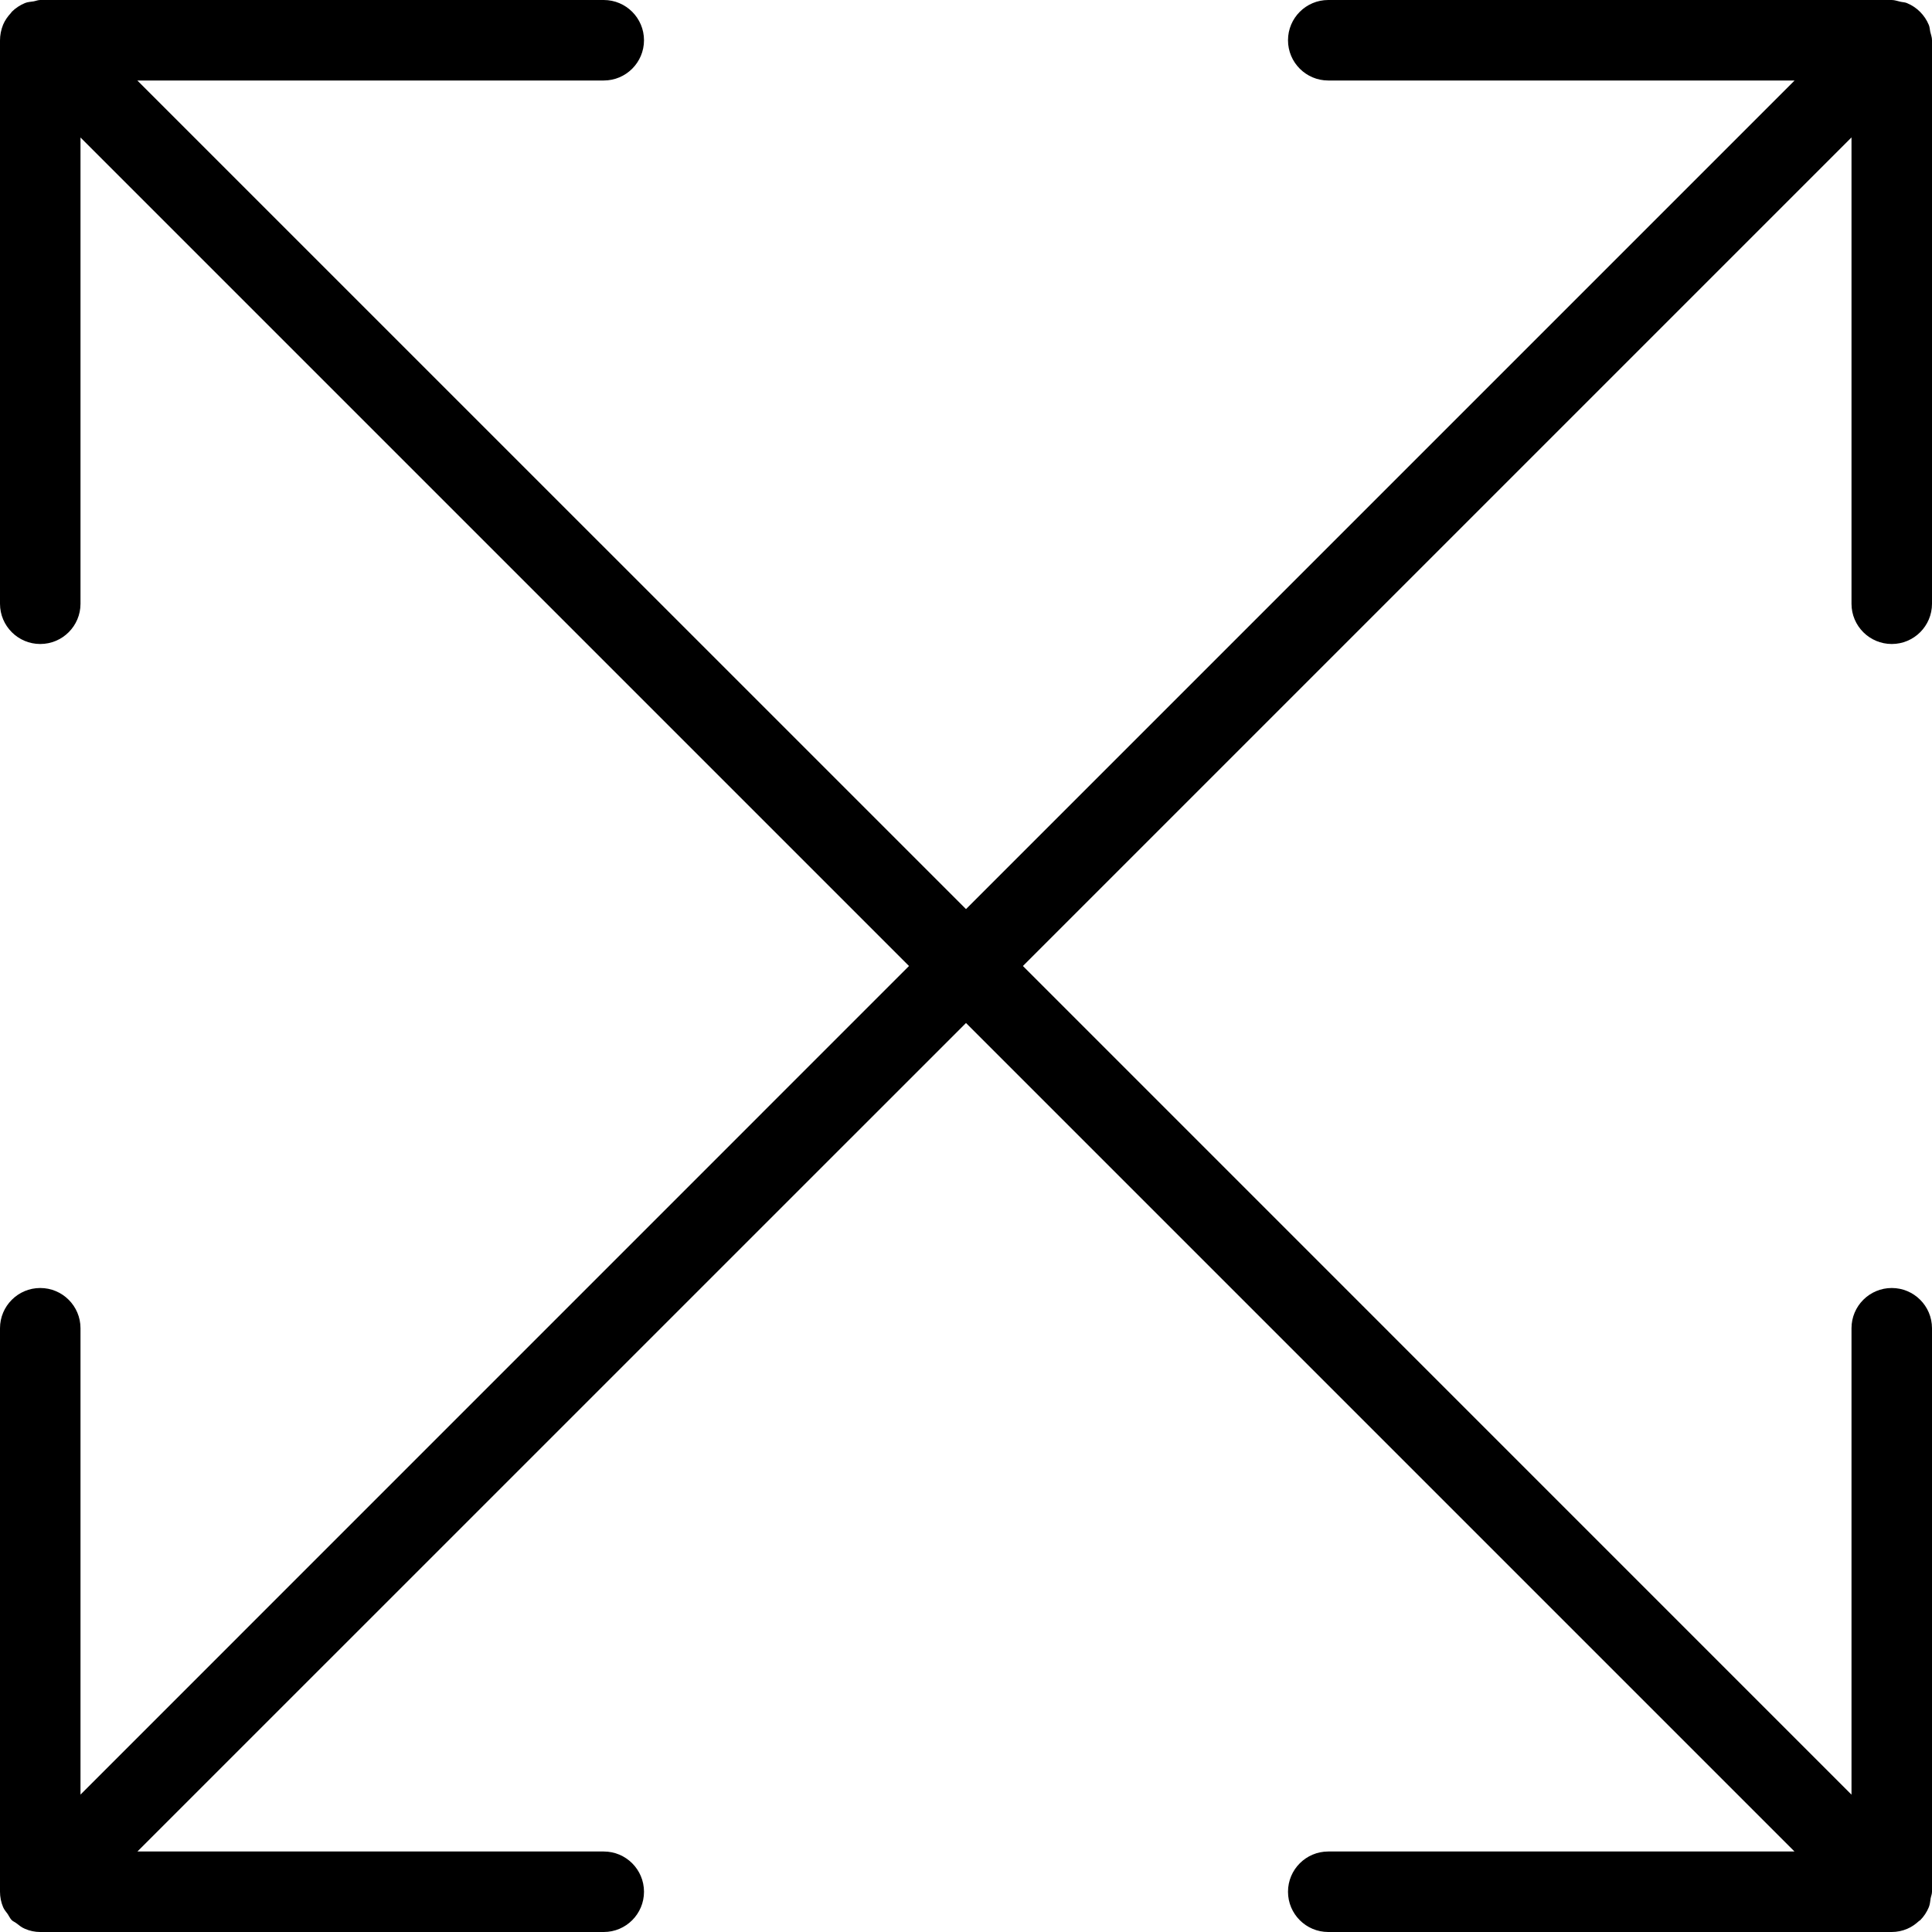 <?xml version="1.0" encoding="iso-8859-1"?>
<!-- Generator: Adobe Illustrator 19.0.0, SVG Export Plug-In . SVG Version: 6.00 Build 0)  -->
<svg version="1.1" id="Layer_1" xmlns="http://www.w3.org/2000/svg" xmlns:xlink="http://www.w3.org/1999/xlink" x="0px" y="0px"
	 viewBox="0 0 24 24" style="enable-background:new 0 0 24 24;" xml:space="preserve">
<g>
	<g>
		<path d="M23.5,8C23.776,8,24,7.776,24,7.5v-7c0-0.038-0.014-0.072-0.022-0.107c-0.006-0.027-0.006-0.056-0.017-0.082
			c-0.051-0.124-0.149-0.222-0.273-0.273c-0.026-0.011-0.054-0.01-0.082-0.017C23.572,0.014,23.538,0,23.5,0h-7
			C16.224,0,16,0.224,16,0.5S16.224,1,16.5,1h5.793L12,11.293L1.706,1H7.5C7.776,1,8,0.776,8,0.5S7.776,0,7.5,0h-7
			C0.471,0,0.445,0.012,0.417,0.017C0.381,0.023,0.344,0.024,0.31,0.038C0.248,0.064,0.193,0.1,0.146,0.147c0,0,0,0,0,0
			c-0.004,0.004-0.005,0.01-0.01,0.014c-0.04,0.043-0.075,0.092-0.098,0.147C0.013,0.371,0,0.436,0,0.502V7.5C0,7.776,0.224,8,0.5,8
			S1,7.776,1,7.5V1.708L11.292,12L1,22.293V16.5C1,16.224,0.776,16,0.5,16S0,16.224,0,16.5v6.999c0,0.066,0.013,0.132,0.039,0.193
			c0.014,0.033,0.038,0.058,0.058,0.087c0.017,0.025,0.027,0.052,0.049,0.074c0.017,0.016,0.038,0.023,0.056,0.037
			c0.034,0.026,0.067,0.054,0.107,0.07C0.37,23.987,0.435,24,0.5,24h7C7.776,24,8,23.776,8,23.5S7.776,23,7.5,23H1.707L12,12.708
			L22.292,23H16.5c-0.276,0-0.5,0.224-0.5,0.5s0.224,0.5,0.5,0.5h7c0.065,0,0.13-0.013,0.191-0.039
			c0.056-0.023,0.104-0.058,0.148-0.098c0.004-0.004,0.01-0.005,0.014-0.009c0,0,0,0,0,0c0.046-0.046,0.083-0.102,0.108-0.163
			c0.014-0.035,0.016-0.071,0.022-0.108C23.988,23.555,24,23.529,24,23.5v-7c0-0.276-0.224-0.5-0.5-0.5S23,16.224,23,16.5v5.794
			L12.707,12L23,1.707V7.5C23,7.776,23.224,8,23.5,8z"/>
	</g>
</g>
</svg>
